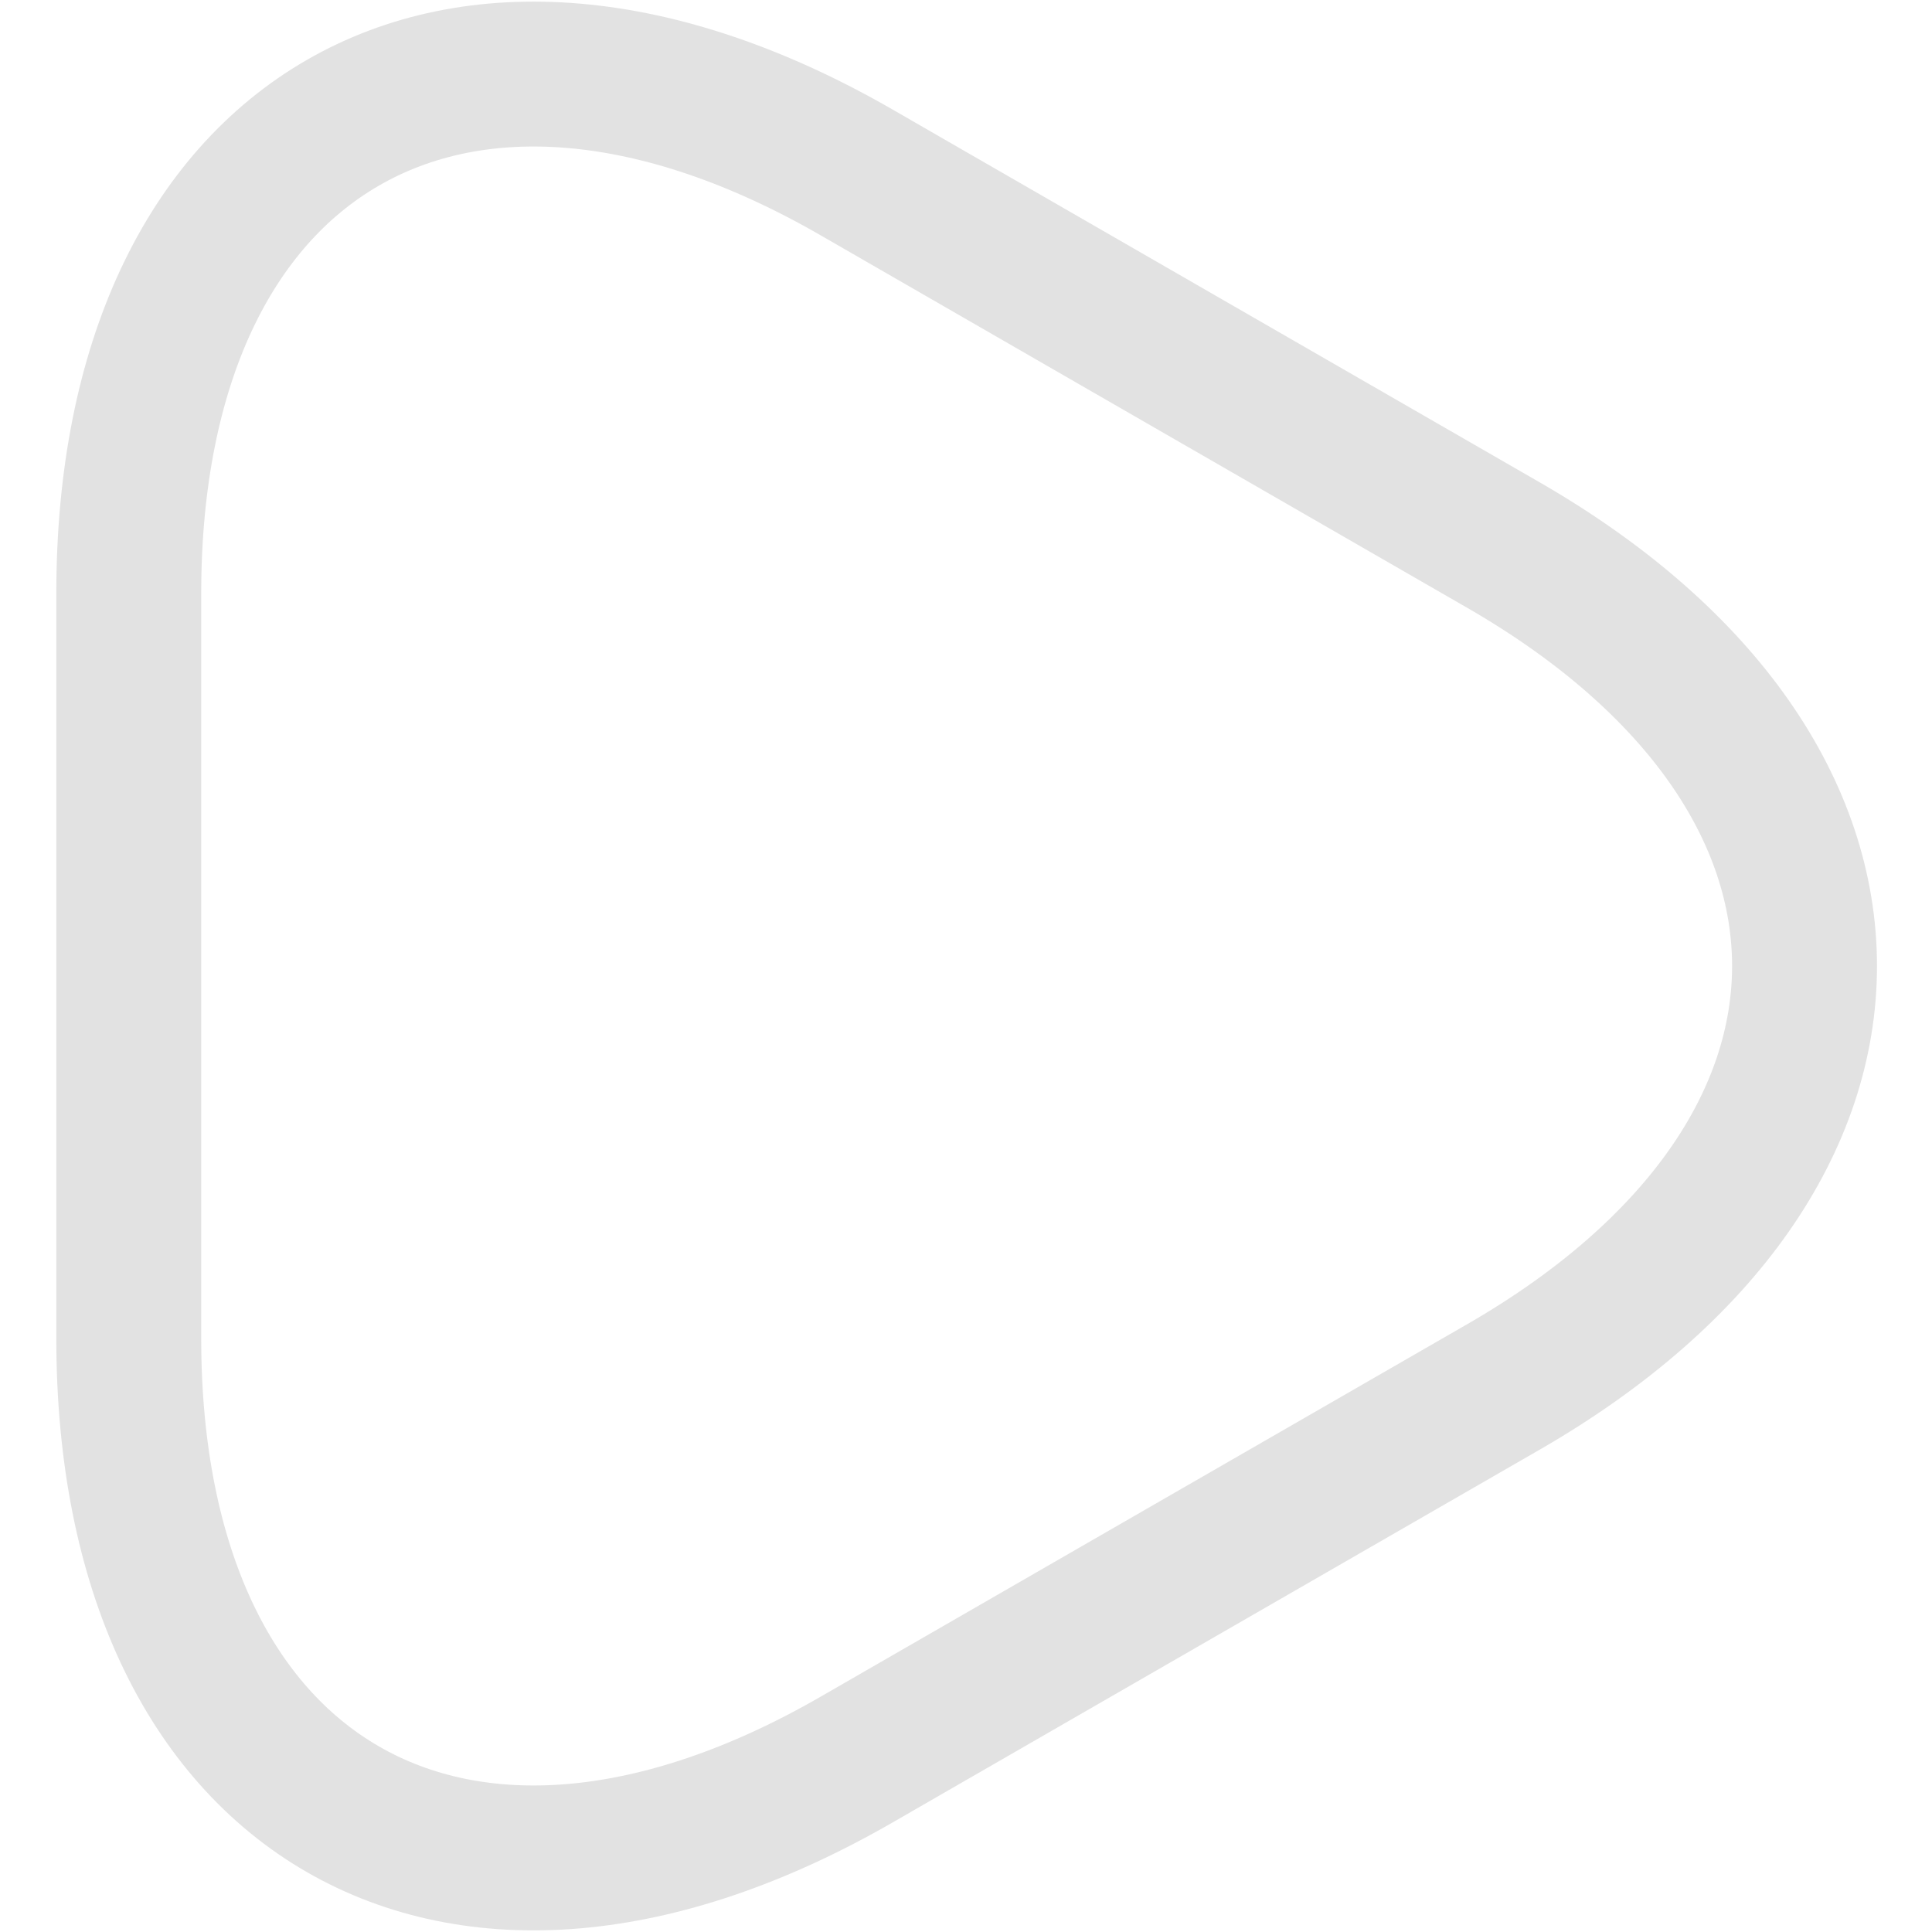 <svg width="20" height="20" viewBox="0 0 20 20" fill="none" xmlns="http://www.w3.org/2000/svg">
<path d="M1.333 10V6.143C1.333 1.355 4.724 -0.606 8.873 1.788L12.221 3.717L15.568 5.645C19.718 8.039 19.718 11.961 15.568 14.355L12.221 16.283L8.873 18.212C4.724 20.606 1.333 18.645 1.333 13.857V10Z" stroke="#E2E2E2" stroke-width="1.5" stroke-miterlimit="10" stroke-linecap="round" stroke-linejoin="round"/>
</svg>
